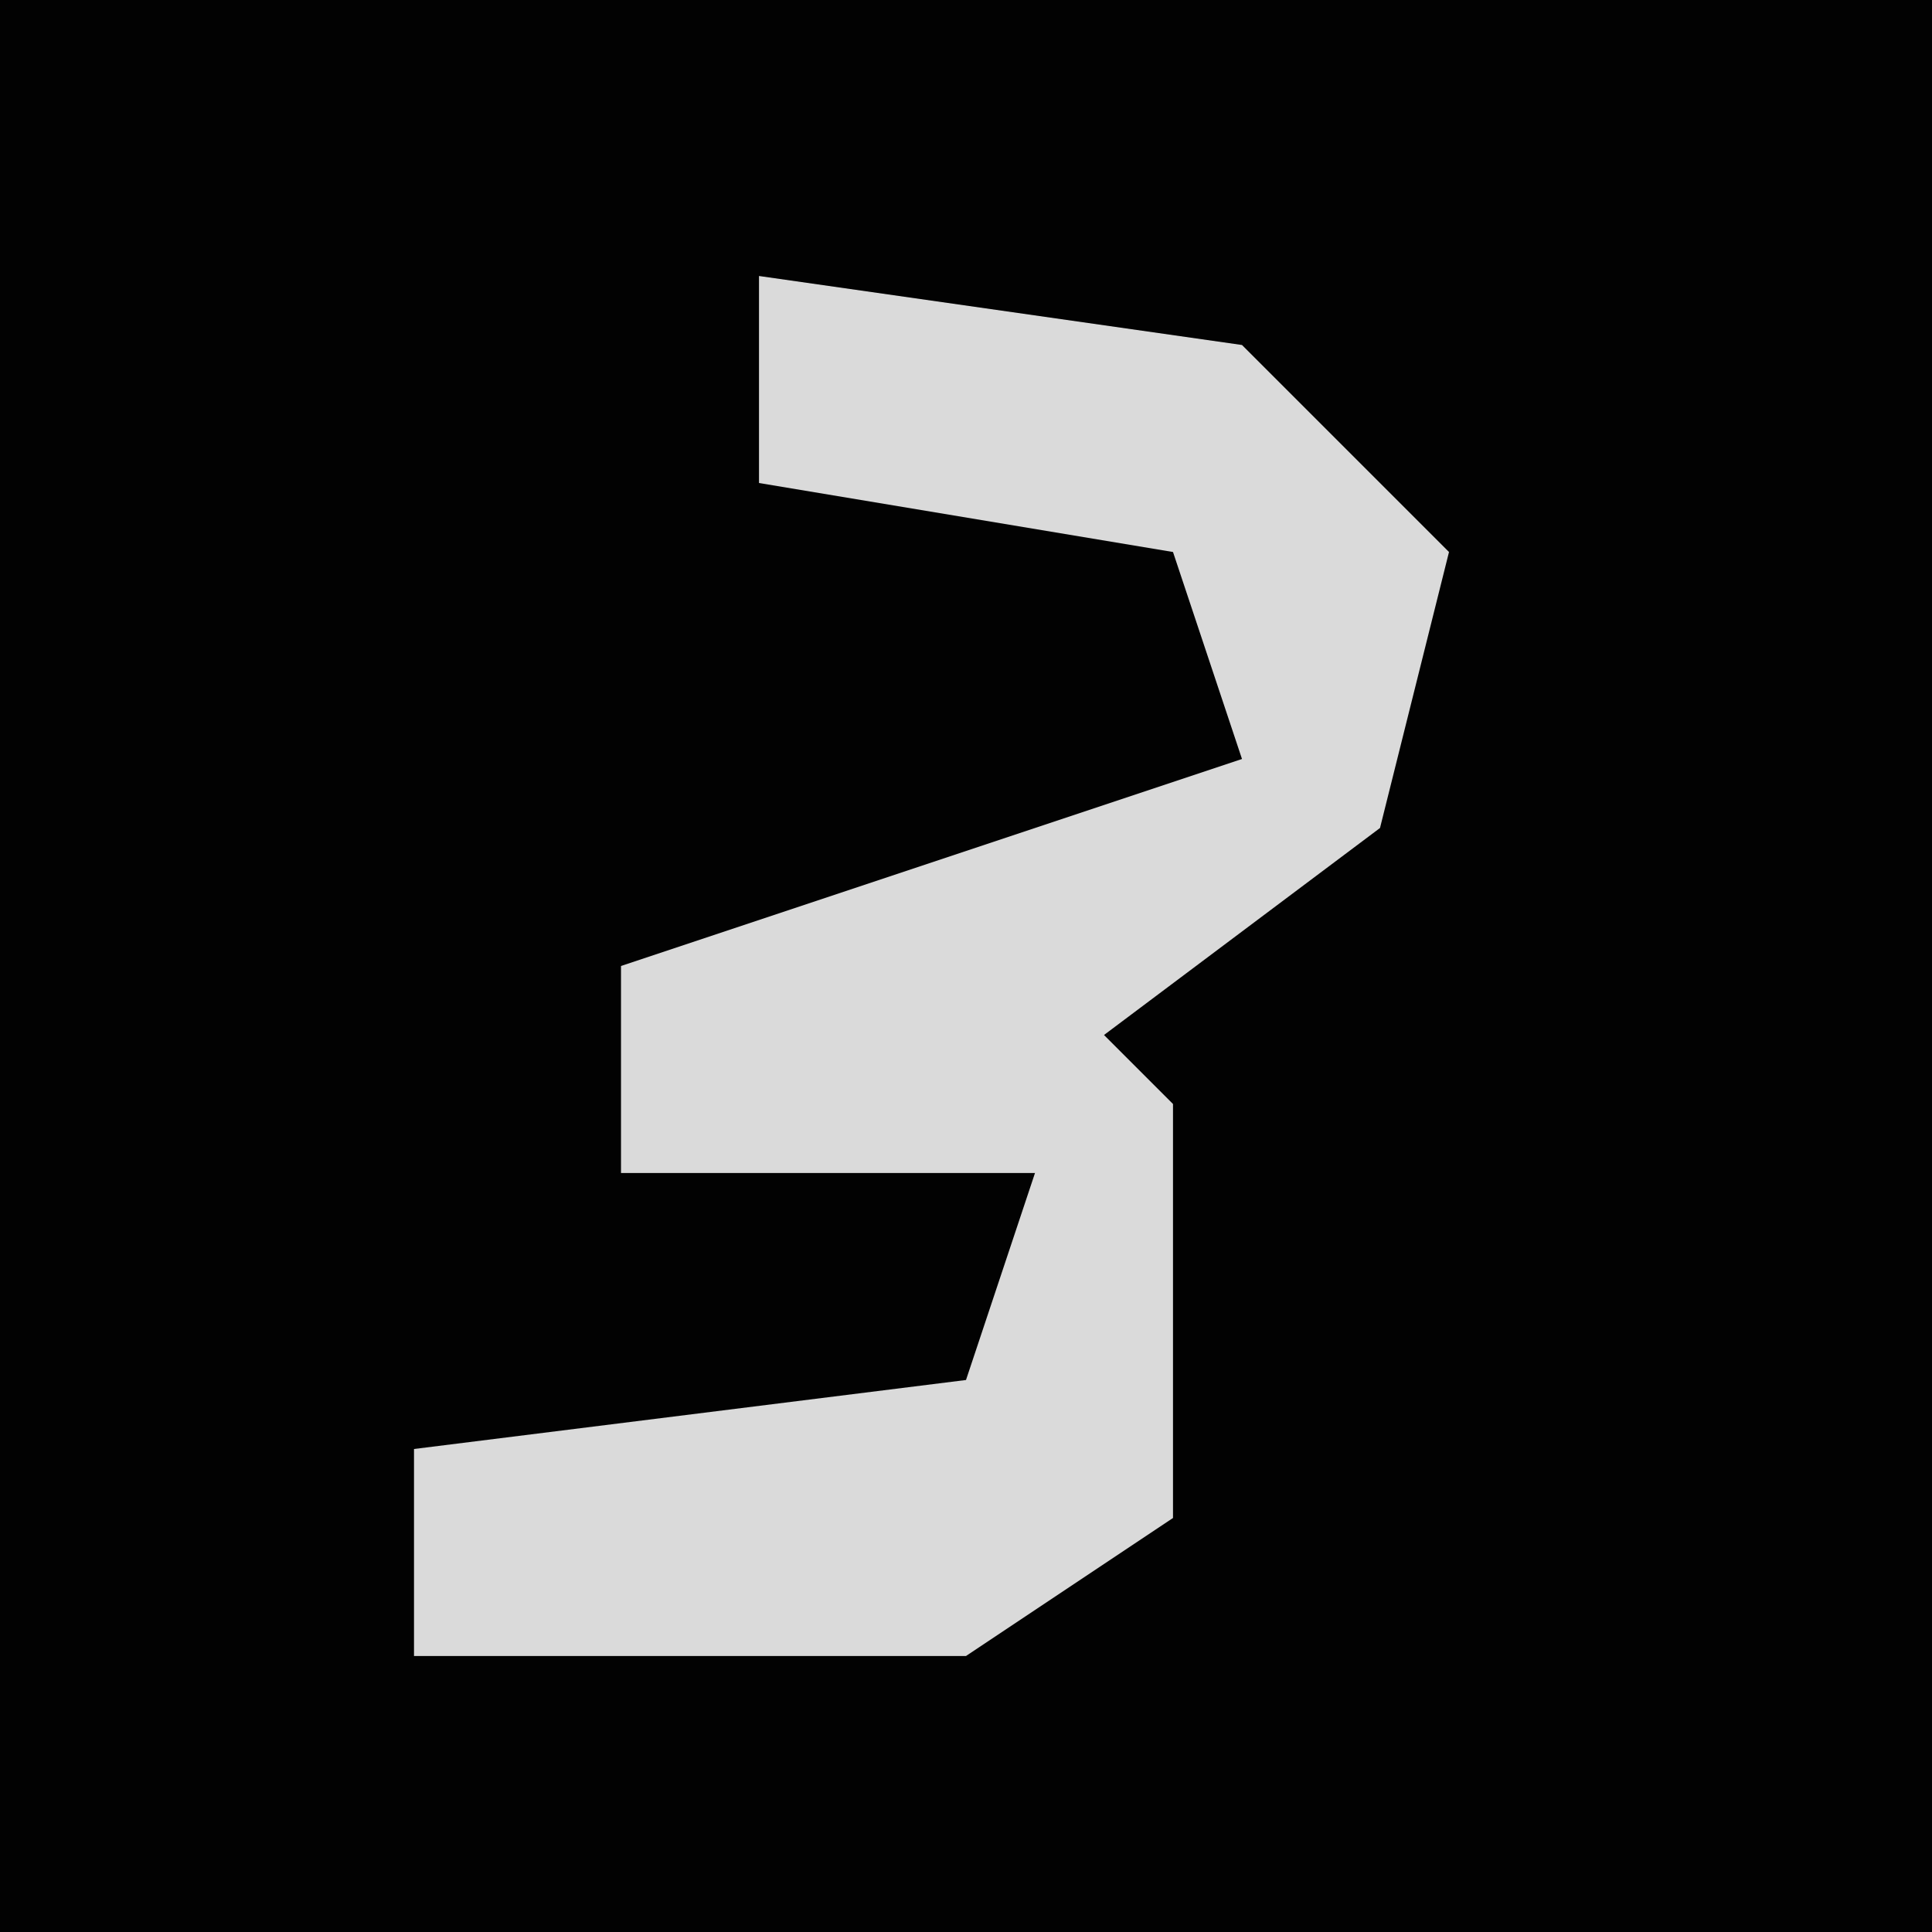 <?xml version="1.0" encoding="UTF-8"?>
<svg version="1.1" xmlns="http://www.w3.org/2000/svg" width="28" height="28">
<path d="M0,0 L28,0 L28,28 L0,28 Z " fill="#020202" transform="translate(0,0)"/>
<path d="M0,0 L7,1 L10,4 L9,8 L5,11 L6,12 L6,18 L3,20 L-5,20 L-5,17 L3,16 L4,13 L-2,13 L-2,10 L7,7 L6,4 L0,3 Z " fill="#DADADA" transform="translate(11,4)"/>
</svg>
